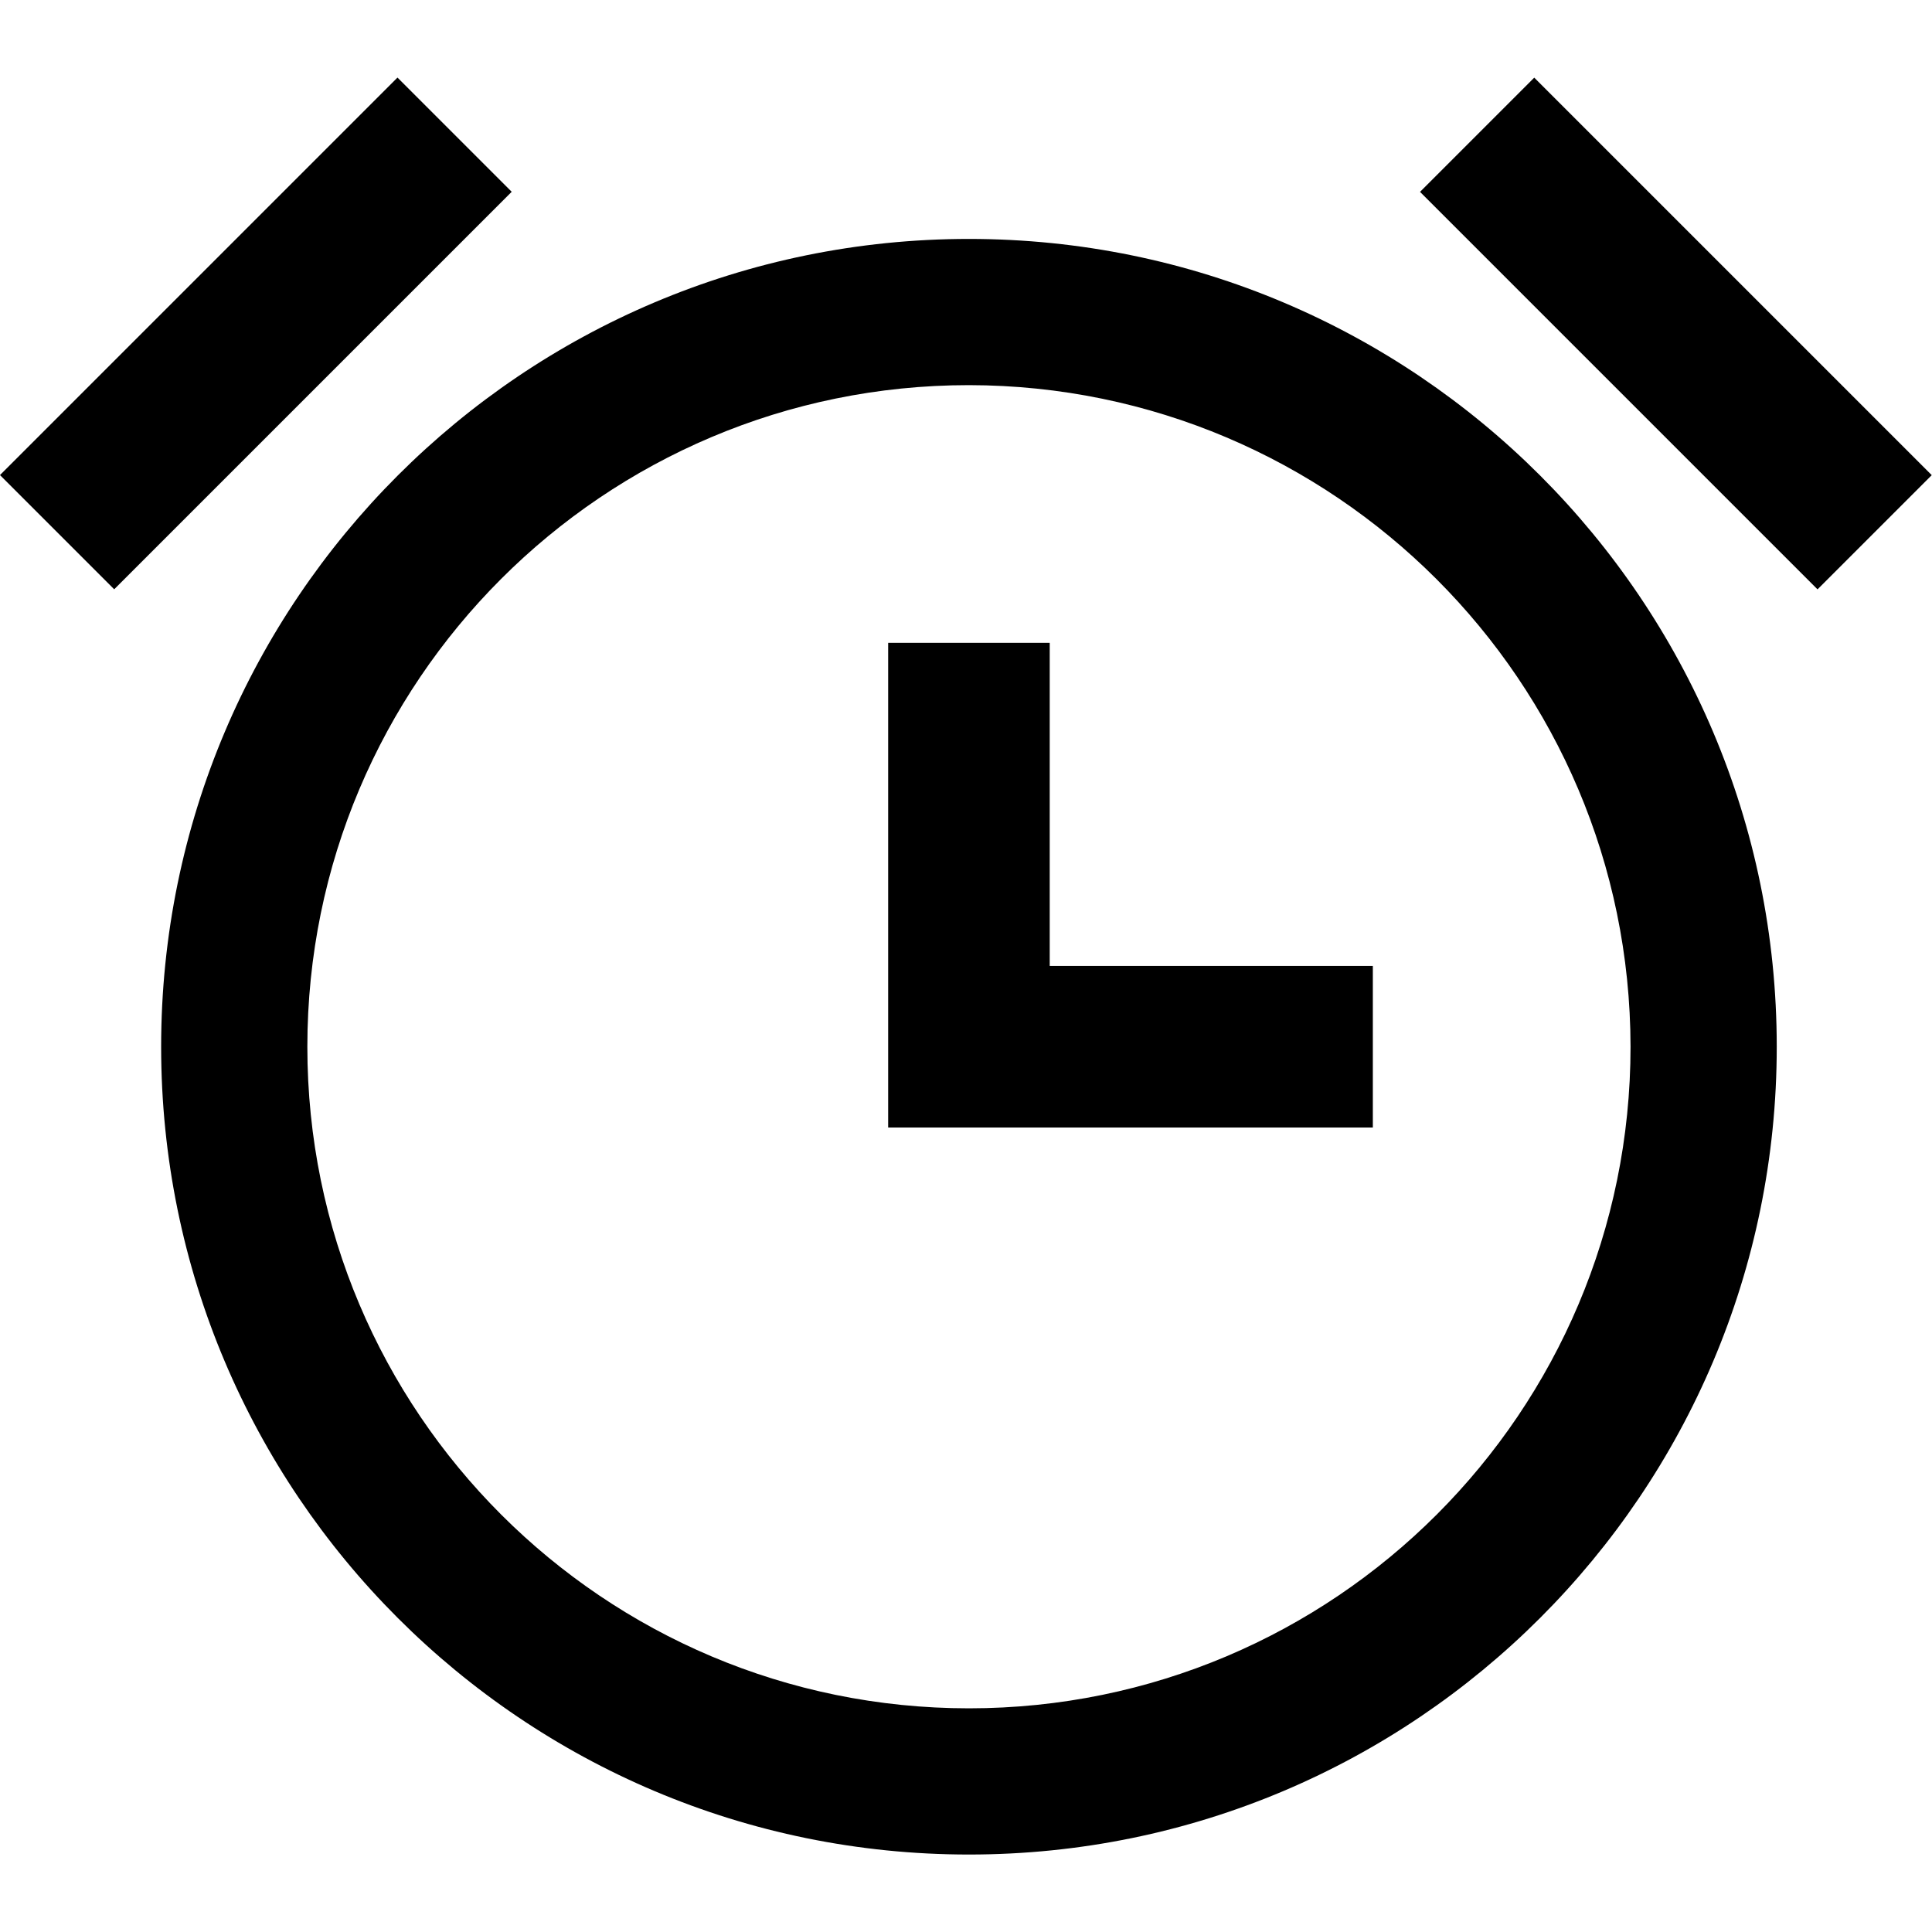 <?xml version="1.0" encoding="iso-8859-1"?>
<!-- Generator: Adobe Illustrator 19.0.0, SVG Export Plug-In . SVG Version: 6.00 Build 0)  -->
<svg version="1.1" id="Layer_1" xmlns="http://www.w3.org/2000/svg" xmlns:xlink="http://www.w3.org/1999/xlink" x="0px" y="0px"
	 viewBox="0 0 510.223 510.223" style="enable-background:new 0 0 510.223 510.223;" xml:space="preserve">
<g>
	<g>
		
			<rect x="421.309" y="13.798" transform="matrix(0.707 -0.707 0.707 0.707 67.395 338.781)" width="42.667" height="148.481"/>
	</g>
</g>
<g>
	<g>
		
			<rect x="-6.659" y="66.726" transform="matrix(0.707 -0.707 0.707 0.707 -42.473 73.579)" width="148.481" height="42.667"/>
	</g>
</g>
<g>
	<g>
		<polygon points="277.222,255.099 277.222,169.766 234.555,169.766 234.555,297.766 362.555,297.766 362.555,255.099 		"/>
	</g>
</g>
<g>
	<g>
		<path d="M255.889,63.099c-117.821,0-213.333,95.513-213.333,213.333s95.513,213.333,213.333,213.333
			s213.333-95.513,213.333-213.333S373.709,63.099,255.889,63.099z M255.889,451.152c-96.495,0-174.72-78.225-174.72-174.72
			s78.225-174.72,174.72-174.72c96.446,0.117,174.602,78.273,174.72,174.72C430.609,372.928,352.384,451.152,255.889,451.152z"/>
	</g>
</g>
<g>
</g>
<g>
</g>
<g>
</g>
<g>
</g>
<g>
</g>
<g>
</g>
<g>
</g>
<g>
</g>
<g>
</g>
<g>
</g>
<g>
</g>
<g>
</g>
<g>
</g>
<g>
</g>
<g>
</g>
</svg>
